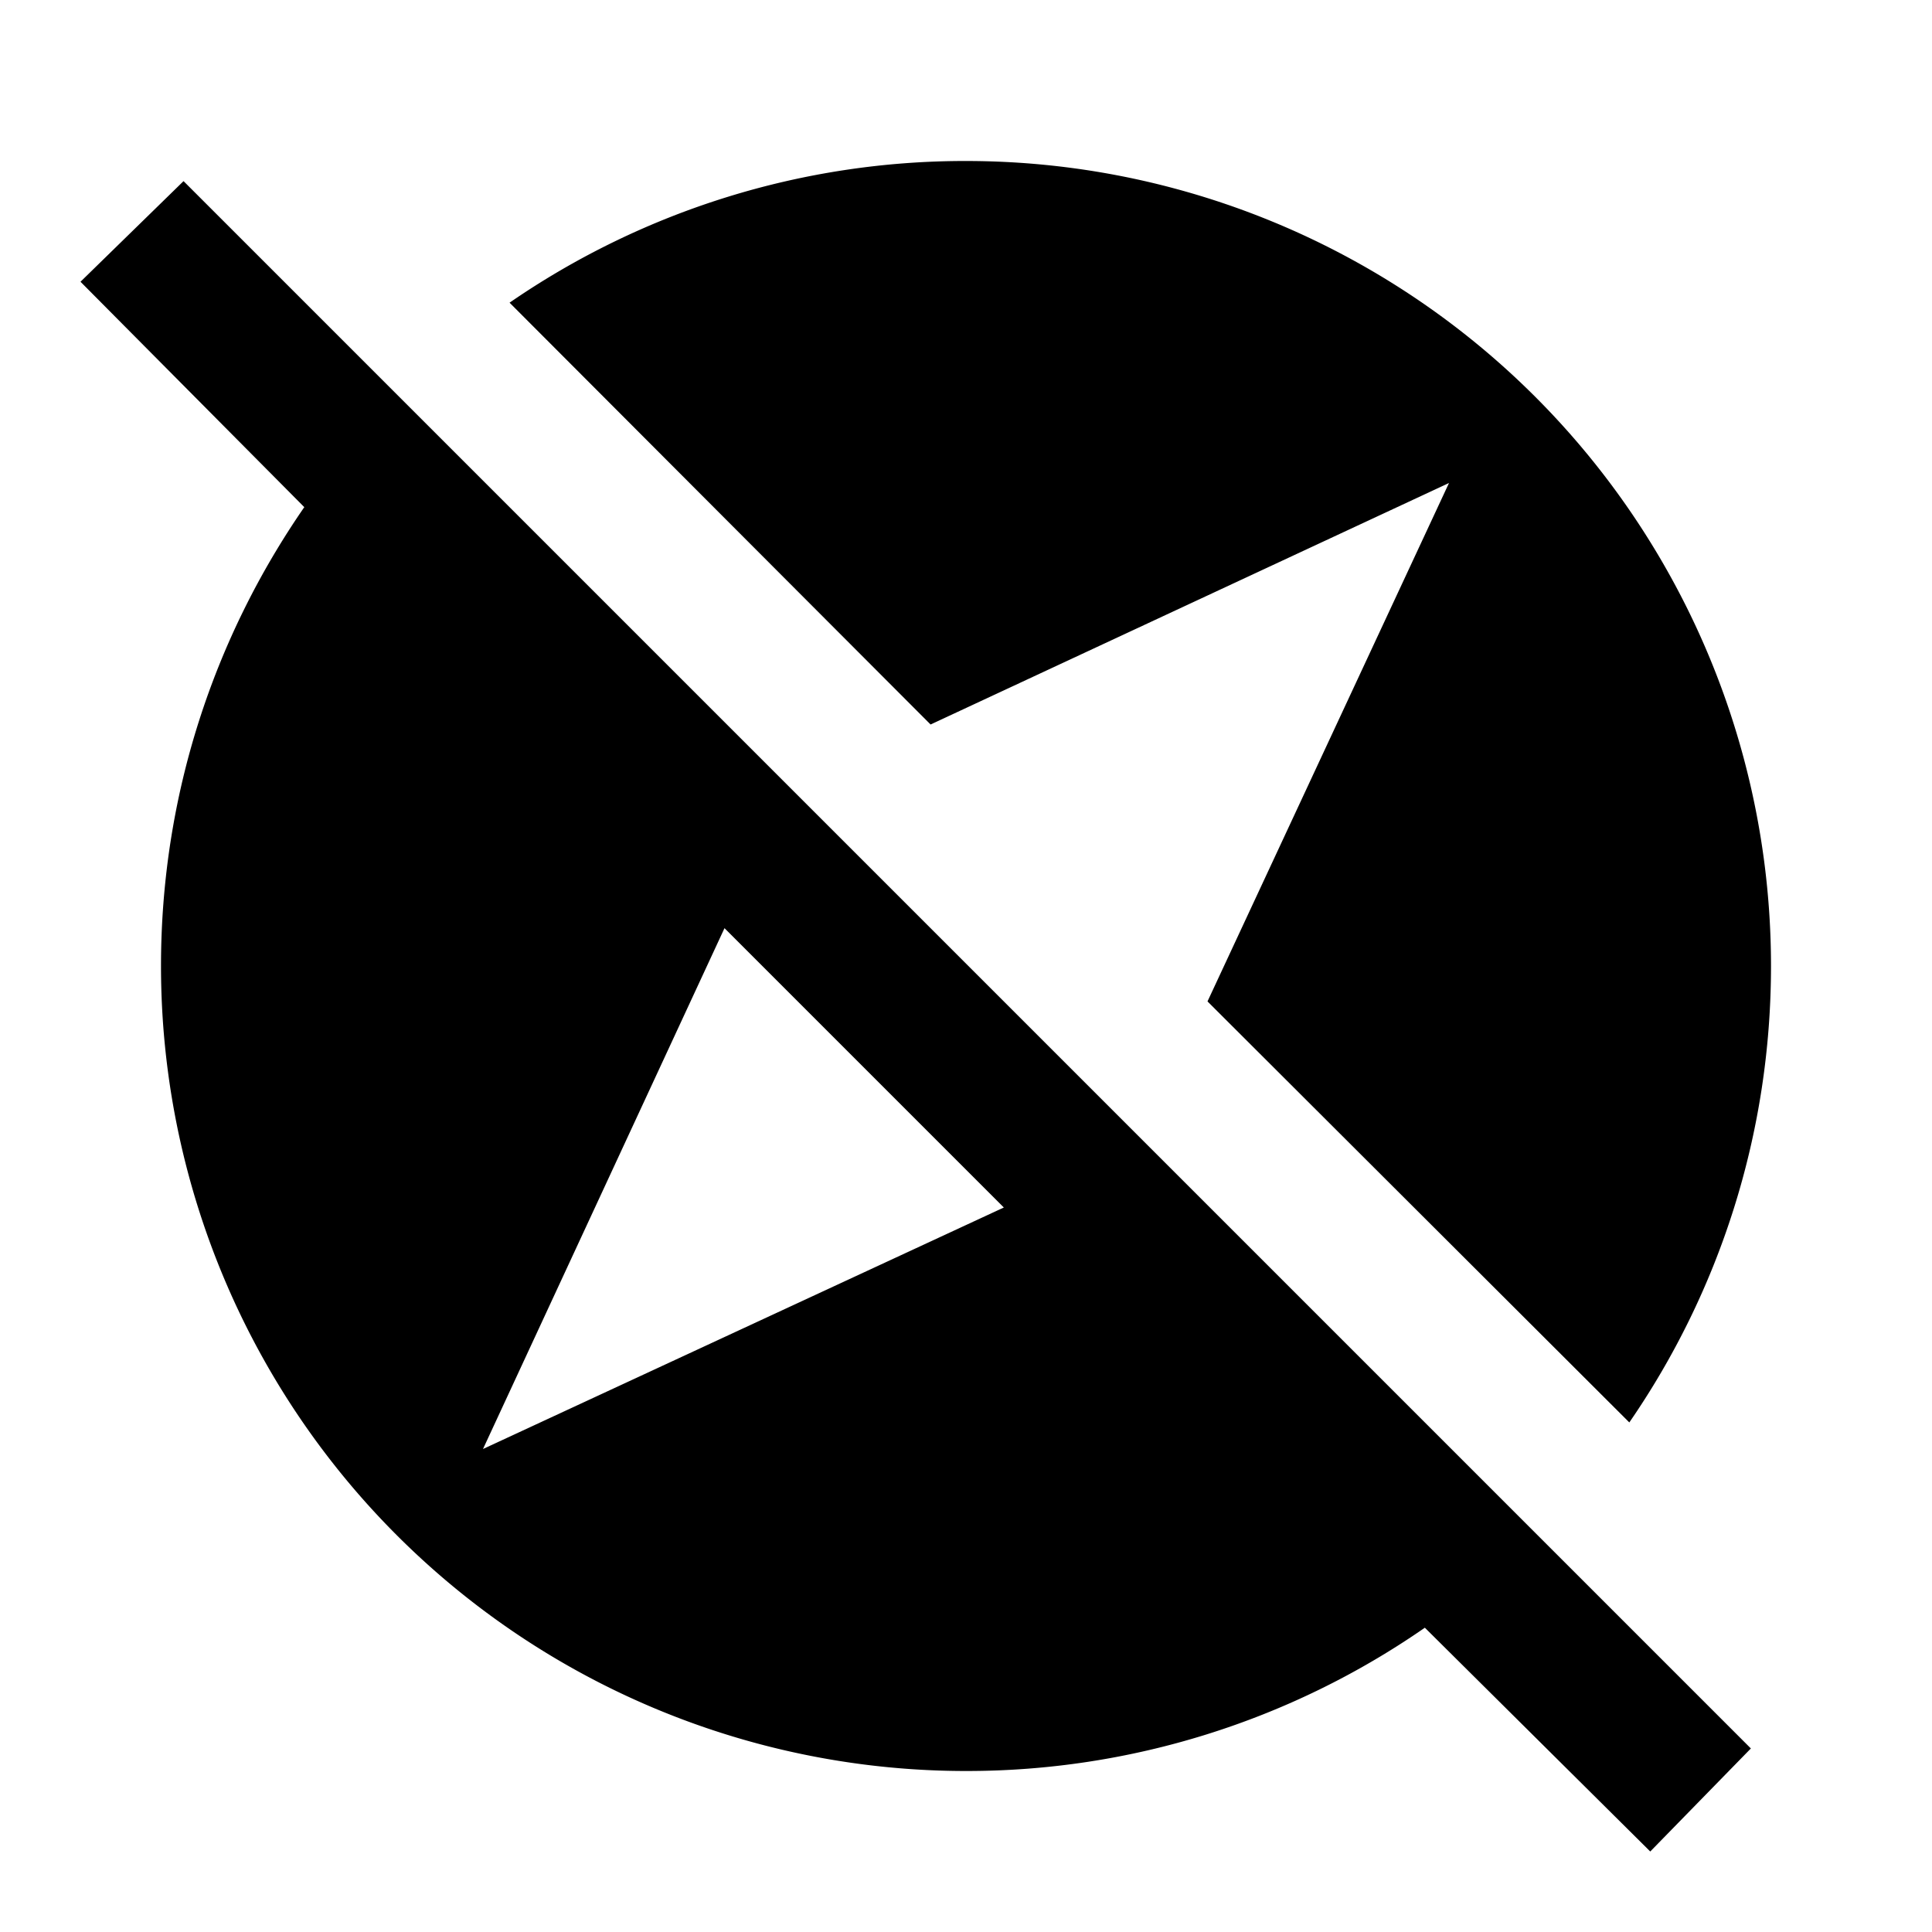 <svg xmlns="http://www.w3.org/2000/svg" xmlns:xlink="http://www.w3.org/1999/xlink" aria-hidden="true" role="img" class="iconify iconify--mdi" width="1em" height="1em" preserveAspectRatio="xMidYMid meet" viewBox="0 0 24 24"><path fill="currentColor" d="m1 3.5l1.28-1.25l19.47 19.47L20.5 23l-2.8-2.78A9.983 9.983 0 0 1 12 22A10 10 0 0 1 2 12c0-2.12.66-4.08 1.78-5.7L1 3.5M6 18l6.47-3L9 11.53L6 18M18 6l-6.44 3l-5.23-5.24A9.97 9.97 0 0 1 12 2a10 10 0 0 1 10 10c0 2.1-.65 4.06-1.76 5.67L15 12.44L18 6Z"></path></svg>